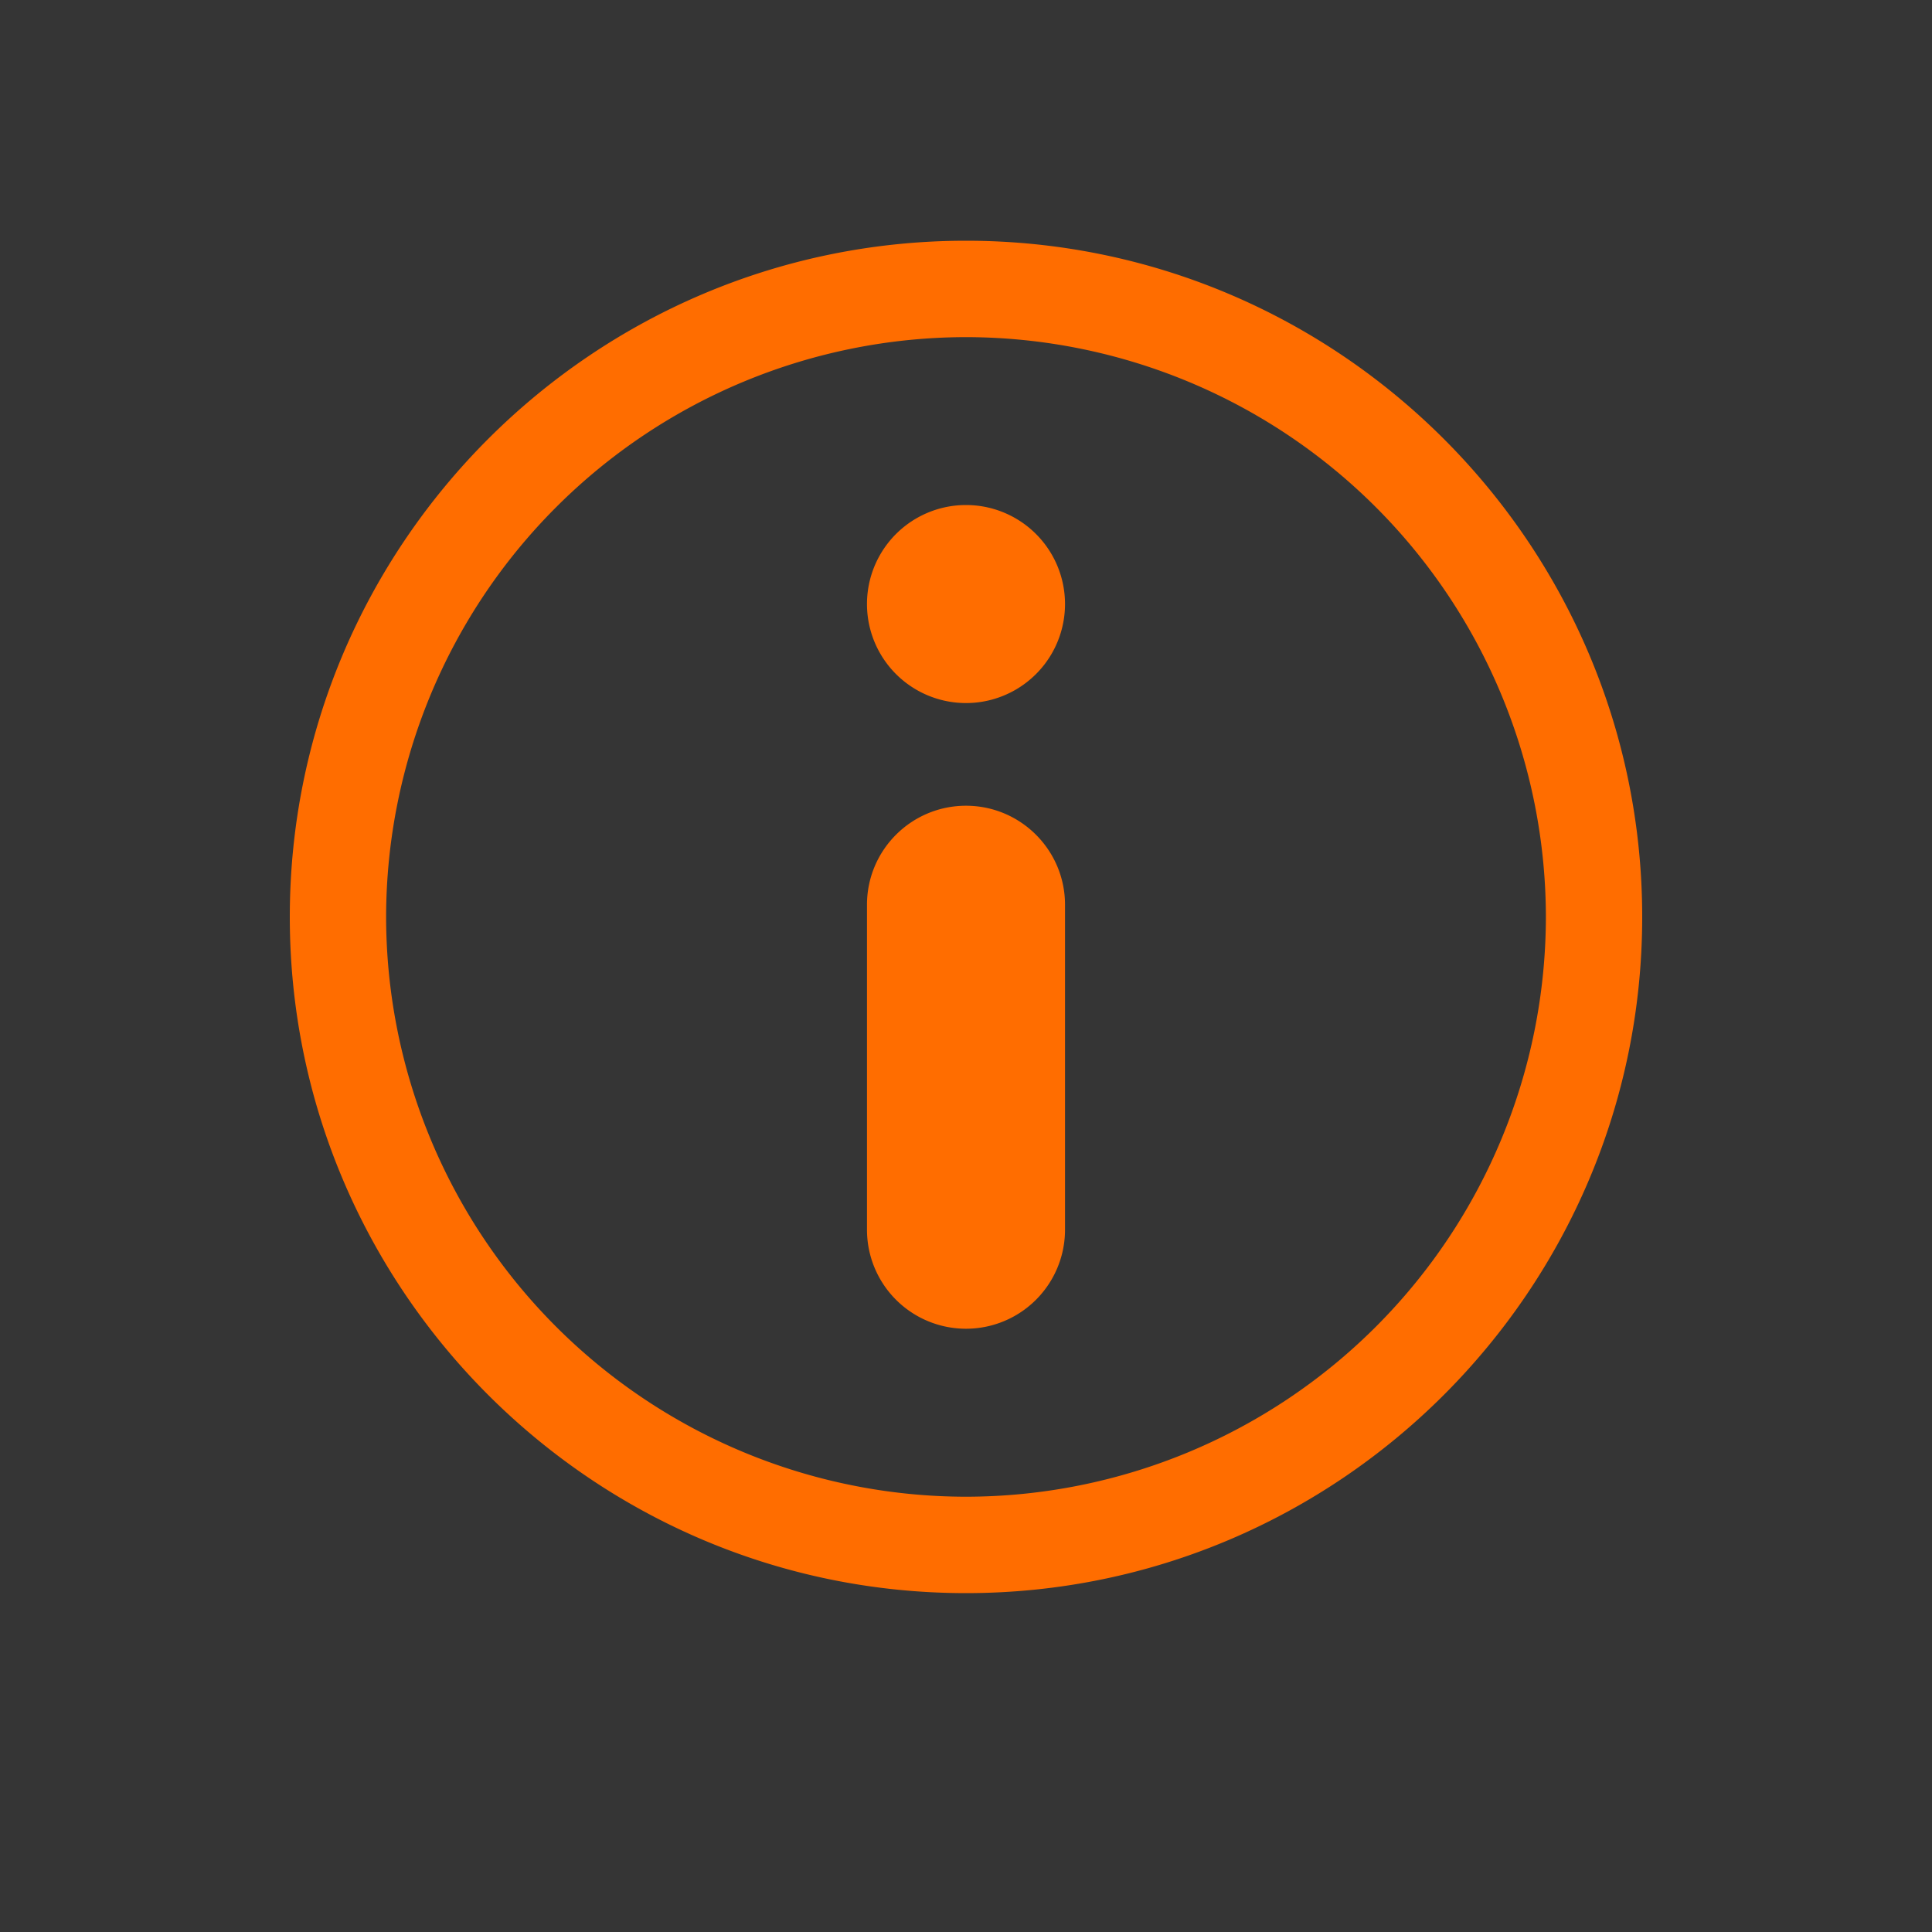 <svg xmlns="http://www.w3.org/2000/svg" width="20" height="20" viewBox="0 0 20 20">
    <rect x="0" y="0" width="20" height="20" fill="#333333" stroke="none"/>
    <g fill="none" fill-rule="evenodd">
        <path fill="#FFF" fill-opacity=".01" d="M0 20h20V0H0z"/>
        <path fill="#FF6D00" d="M10 15.494a6.009 6.009 0 0 0 6.003-6.002A6.01 6.01 0 0 0 10 3.49a6.01 6.01 0 0 0-6.003 6.003A6.009 6.009 0 0 0 10 15.494m0-13.002c3.859 0 7 3.14 7 7s-3.141 7-7 7-7-3.14-7-7 3.141-7 7-7"/>
        <path fill="#FF6D00" d="M10 8.341c.566 0 1.025.46 1.025 1.025v3.364a1.025 1.025 0 0 1-2.05 0V9.366c0-.566.459-1.025 1.025-1.025M10 5.228a1.025 1.025 0 1 1 0 2.05 1.025 1.025 0 0 1 0-2.05"/>
    </g>
</svg>
